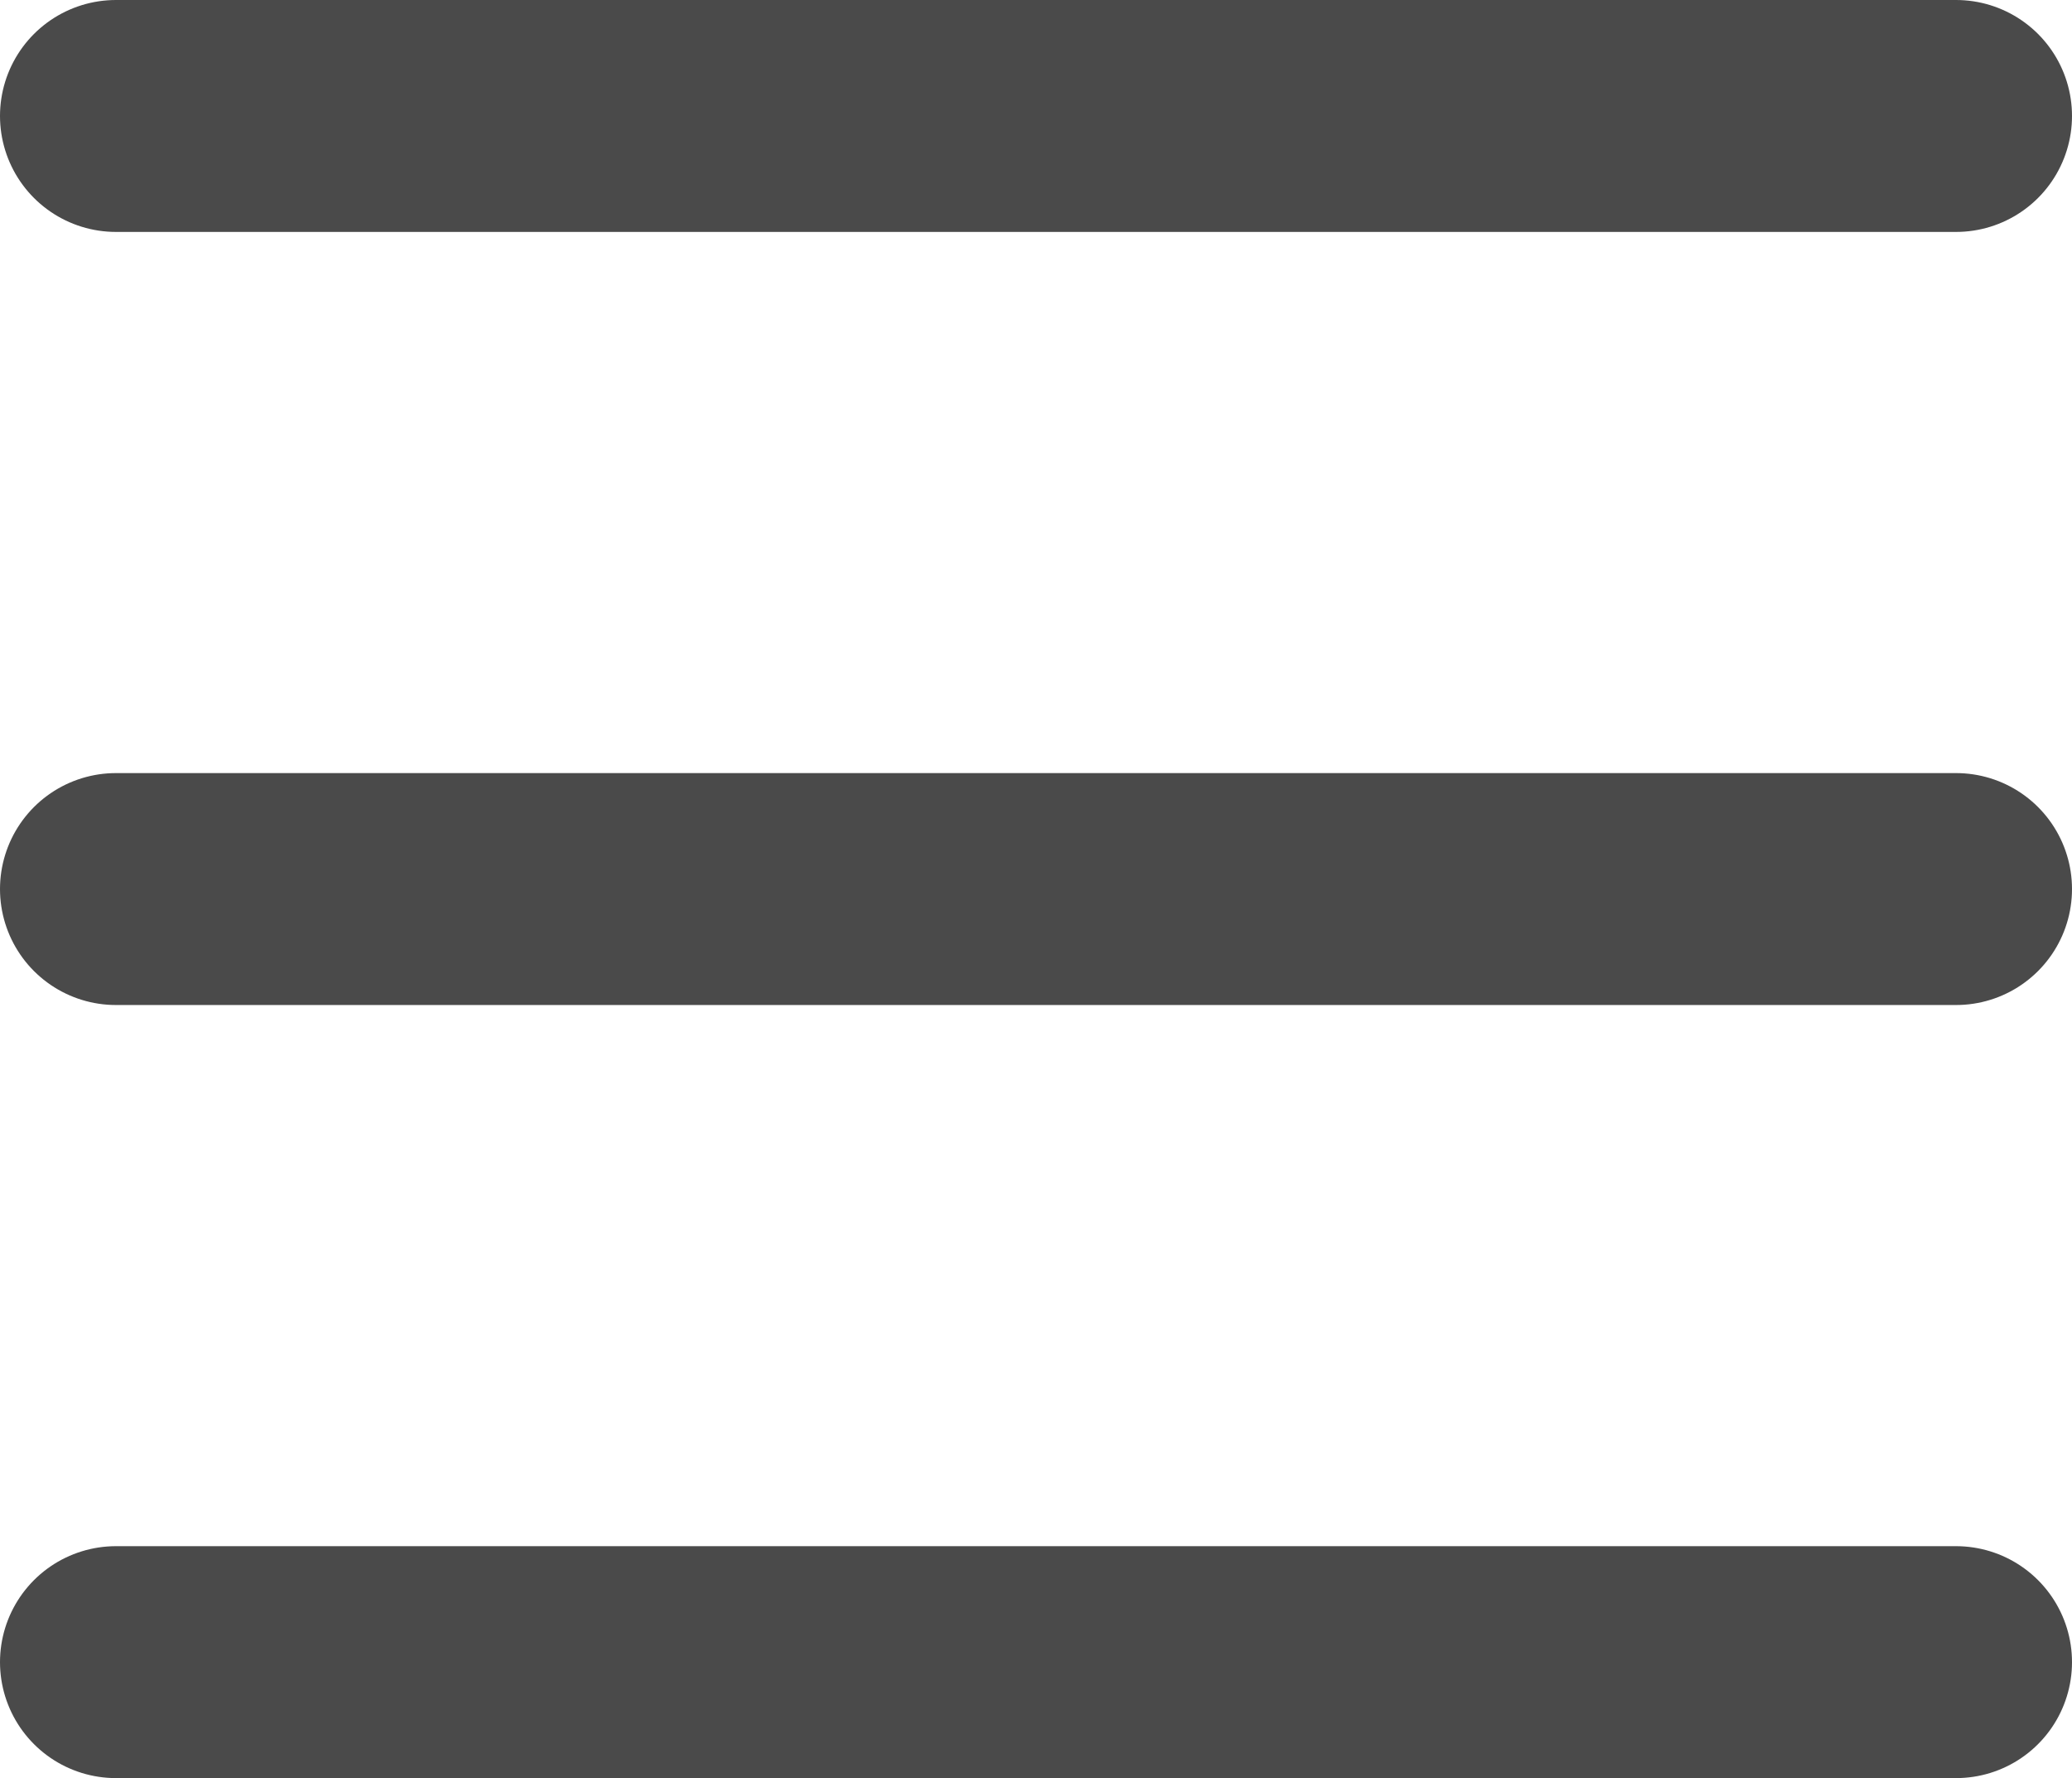 <svg xmlns="http://www.w3.org/2000/svg" width="26.805" height="23" viewBox="0 0 26.805 23">
  <g id="Group_1" data-name="Group 1" transform="translate(-116 769)">
    <line id="Line_1" data-name="Line 1" x2="23.805" transform="translate(117.5 -767.5)" fill="none" stroke="#4a4a4a" stroke-linecap="round" stroke-width="3"/>
    <line id="Line_2" data-name="Line 2" x2="23.805" transform="translate(117.5 -757.5)" fill="none" stroke="#4a4a4a" stroke-linecap="round" stroke-width="3"/>
    <line id="Line_3" data-name="Line 3" x2="23.805" transform="translate(117.5 -747.5)" fill="none" stroke="#4a4a4a" stroke-linecap="round" stroke-width="3"/>
  </g>
</svg>
